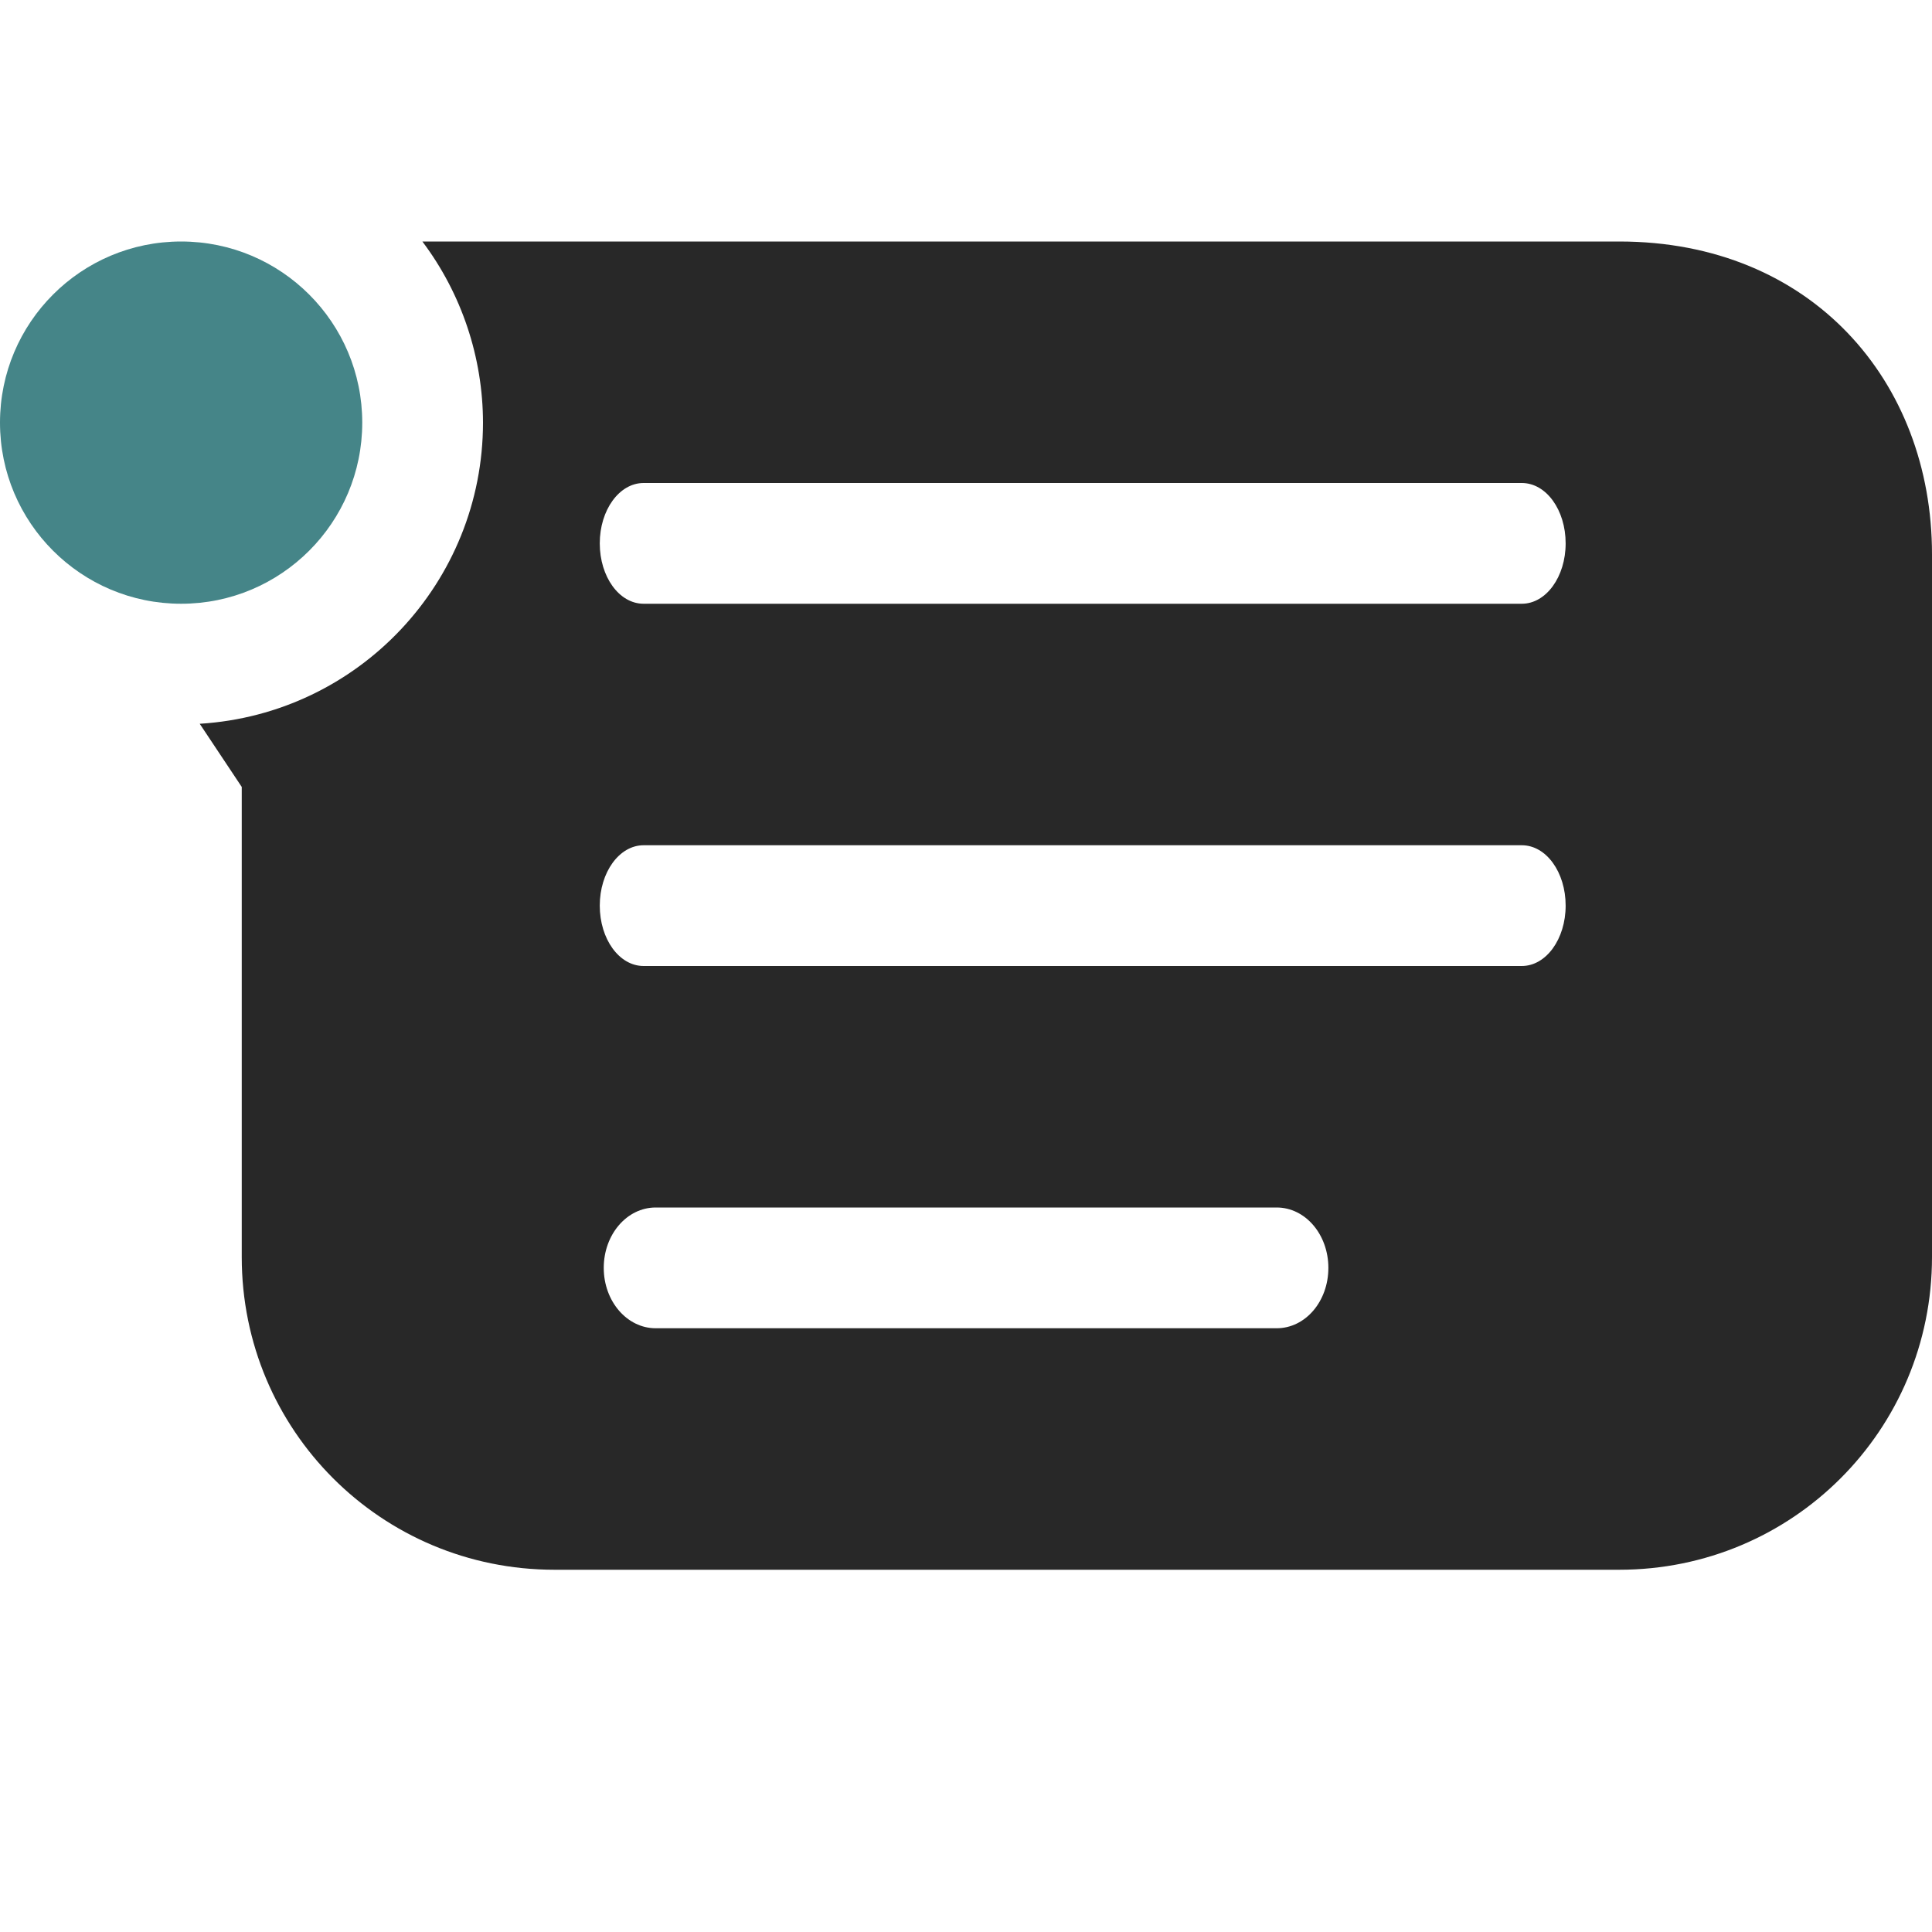 <svg width="16" height="16" version="1.1" xmlns="http://www.w3.org/2000/svg">
  <defs>
    <style id="current-color-scheme" type="text/css">.ColorScheme-Text { color:#282828; } .ColorScheme-Highlight { color:#458588; } .ColorScheme-NeutralText { color:#fe8019; } .ColorScheme-PositiveText { color:#689d6a; } .ColorScheme-NegativeText { color:#fb4934; }</style>
  </defs>
  <path class="ColorScheme-Text" d="m3.498 2c0.325 0.432 0.501 0.959 0.502 1.5-6.614e-4 1.32-1.028 2.413-2.346 2.494l0.348 0.523v3.893c0 1.434 1.155 2.59 2.59 2.59h8.818c1.435 0 2.59-1.156 2.59-2.59v-5.82c0-1.434-1-2.59-2.59-2.59zm1.832 2h7.273c0.202 0 0.363 0.223 0.363 0.5s-0.162 0.5-0.363 0.5h-7.273c-0.202 0-0.363-0.223-0.363-0.5s0.162-0.5 0.363-0.5zm0 3h7.273c0.202 0 0.363 0.223 0.363 0.5s-0.162 0.5-0.363 0.5h-7.273c-0.202 0-0.363-0.223-0.363-0.5s0.162-0.5 0.363-0.5zm0.1 3h5.143c0.237 0 0.428 0.223 0.428 0.5s-0.19 0.5-0.428 0.5h-5.143c-0.237 0-0.43-0.223-0.43-0.5s0.192-0.5 0.43-0.5z" fill="currentColor"/>
  <circle class="ColorScheme-Highlight" cx="1.5" cy="3.5" r="1.5" fill="currentColor"/>
</svg>
